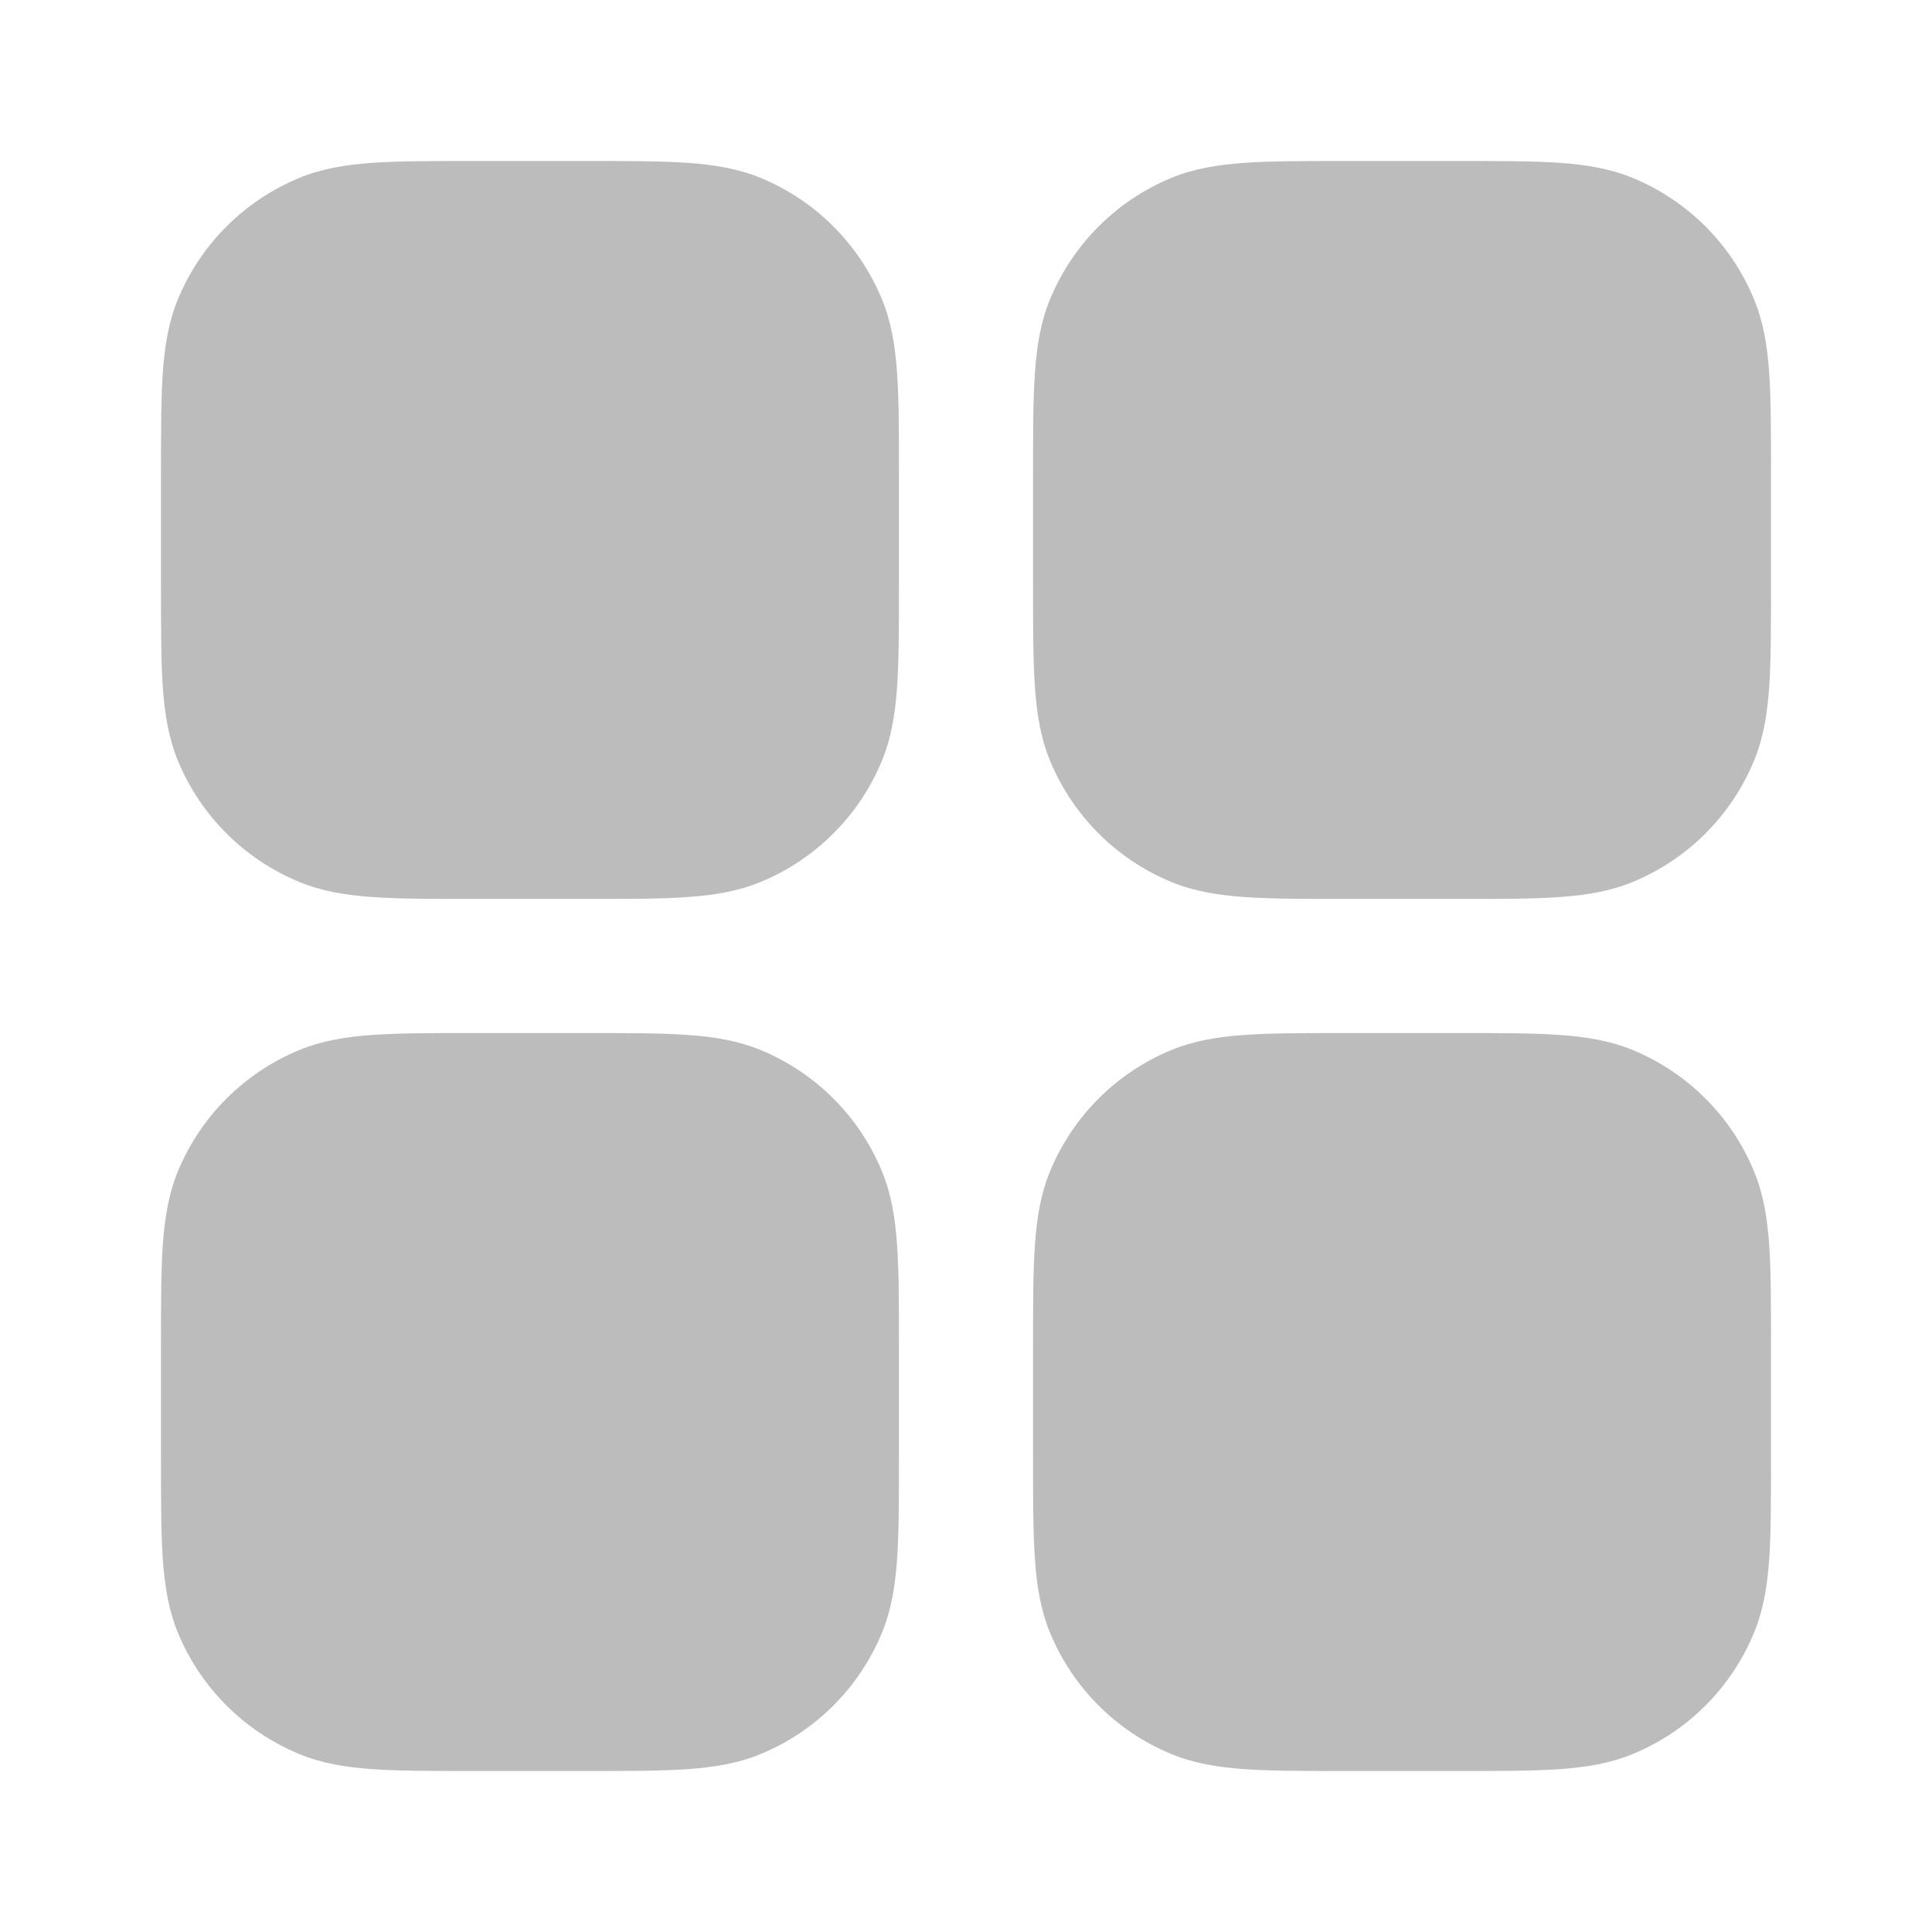 <svg width="24" height="24" viewBox="0 0 24 24" fill="none" xmlns="http://www.w3.org/2000/svg">
<path fill-rule="evenodd" clip-rule="evenodd" d="M5.869 2H7.298C7.798 2 8.203 2 8.531 2.022C8.87 2.046 9.169 2.094 9.452 2.211C10.133 2.493 10.673 3.034 10.955 3.715C11.072 3.998 11.121 4.297 11.144 4.635C11.167 4.964 11.167 5.368 11.167 5.869V7.298C11.167 7.798 11.167 8.203 11.144 8.531C11.121 8.87 11.072 9.169 10.955 9.452C10.673 10.133 10.133 10.673 9.452 10.955C9.169 11.072 8.87 11.121 8.531 11.144C8.203 11.167 7.798 11.167 7.298 11.167H5.869C5.368 11.167 4.964 11.167 4.635 11.144C4.297 11.121 3.998 11.072 3.715 10.955C3.034 10.673 2.493 10.133 2.211 9.452C2.094 9.169 2.046 8.87 2.022 8.531C2 8.203 2 7.798 2 7.298V5.869C2 5.368 2 4.964 2.022 4.635C2.046 4.297 2.094 3.998 2.211 3.715C2.493 3.034 3.034 2.493 3.715 2.211C3.998 2.094 4.297 2.046 4.635 2.022C4.964 2 5.368 2 5.869 2ZM5.869 12.833H7.298C7.798 12.833 8.203 12.833 8.531 12.856C8.87 12.879 9.169 12.928 9.452 13.045C10.133 13.327 10.673 13.867 10.955 14.548C11.072 14.831 11.121 15.13 11.144 15.469C11.167 15.797 11.167 16.201 11.167 16.703V18.131C11.167 18.632 11.167 19.036 11.144 19.365C11.121 19.703 11.072 20.002 10.955 20.285C10.673 20.966 10.133 21.507 9.452 21.788C9.169 21.906 8.87 21.954 8.531 21.978C8.203 22 7.798 22 7.298 22H5.869C5.368 22 4.964 22 4.635 21.978C4.297 21.954 3.998 21.906 3.715 21.788C3.034 21.507 2.493 20.966 2.211 20.285C2.094 20.002 2.046 19.703 2.022 19.365C2 19.036 2 18.632 2 18.131V16.703C2 16.201 2 15.797 2.022 15.469C2.046 15.13 2.094 14.831 2.211 14.548C2.493 13.867 3.034 13.327 3.715 13.045C3.998 12.928 4.297 12.879 4.635 12.856C4.964 12.833 5.368 12.833 5.869 12.833ZM16.703 2H18.131C18.632 2 19.036 2 19.365 2.022C19.703 2.046 20.002 2.094 20.285 2.211C20.966 2.493 21.507 3.034 21.788 3.715C21.906 3.998 21.954 4.297 21.978 4.635C22 4.964 22 5.368 22 5.869V7.298C22 7.798 22 8.203 21.978 8.531C21.954 8.87 21.906 9.169 21.788 9.452C21.507 10.133 20.966 10.673 20.285 10.955C20.002 11.072 19.703 11.121 19.365 11.144C19.036 11.167 18.632 11.167 18.131 11.167H16.703C16.201 11.167 15.797 11.167 15.469 11.144C15.13 11.121 14.831 11.072 14.548 10.955C13.867 10.673 13.327 10.133 13.045 9.452C12.928 9.169 12.879 8.87 12.856 8.531C12.833 8.203 12.833 7.798 12.833 7.298V5.869C12.833 5.368 12.833 4.964 12.856 4.635C12.879 4.297 12.928 3.998 13.045 3.715C13.327 3.034 13.867 2.493 14.548 2.211C14.831 2.094 15.13 2.046 15.469 2.022C15.797 2 16.201 2 16.703 2ZM16.703 12.833H18.131C18.632 12.833 19.036 12.833 19.365 12.856C19.703 12.879 20.002 12.928 20.285 13.045C20.966 13.327 21.507 13.867 21.788 14.548C21.906 14.831 21.954 15.13 21.978 15.469C22 15.797 22 16.201 22 16.703V18.131C22 18.632 22 19.036 21.978 19.365C21.954 19.703 21.906 20.002 21.788 20.285C21.507 20.966 20.966 21.507 20.285 21.788C20.002 21.906 19.703 21.954 19.365 21.978C19.036 22 18.632 22 18.131 22H16.703C16.201 22 15.797 22 15.469 21.978C15.13 21.954 14.831 21.906 14.548 21.788C13.867 21.507 13.327 20.966 13.045 20.285C12.928 20.002 12.879 19.703 12.856 19.365C12.833 19.036 12.833 18.632 12.833 18.131V16.703C12.833 16.201 12.833 15.797 12.856 15.469C12.879 15.13 12.928 14.831 13.045 14.548C13.327 13.867 13.867 13.327 14.548 13.045C14.831 12.928 15.13 12.879 15.469 12.856C15.797 12.833 16.201 12.833 16.703 12.833Z" fill="#BCBCBC"/>
</svg>
